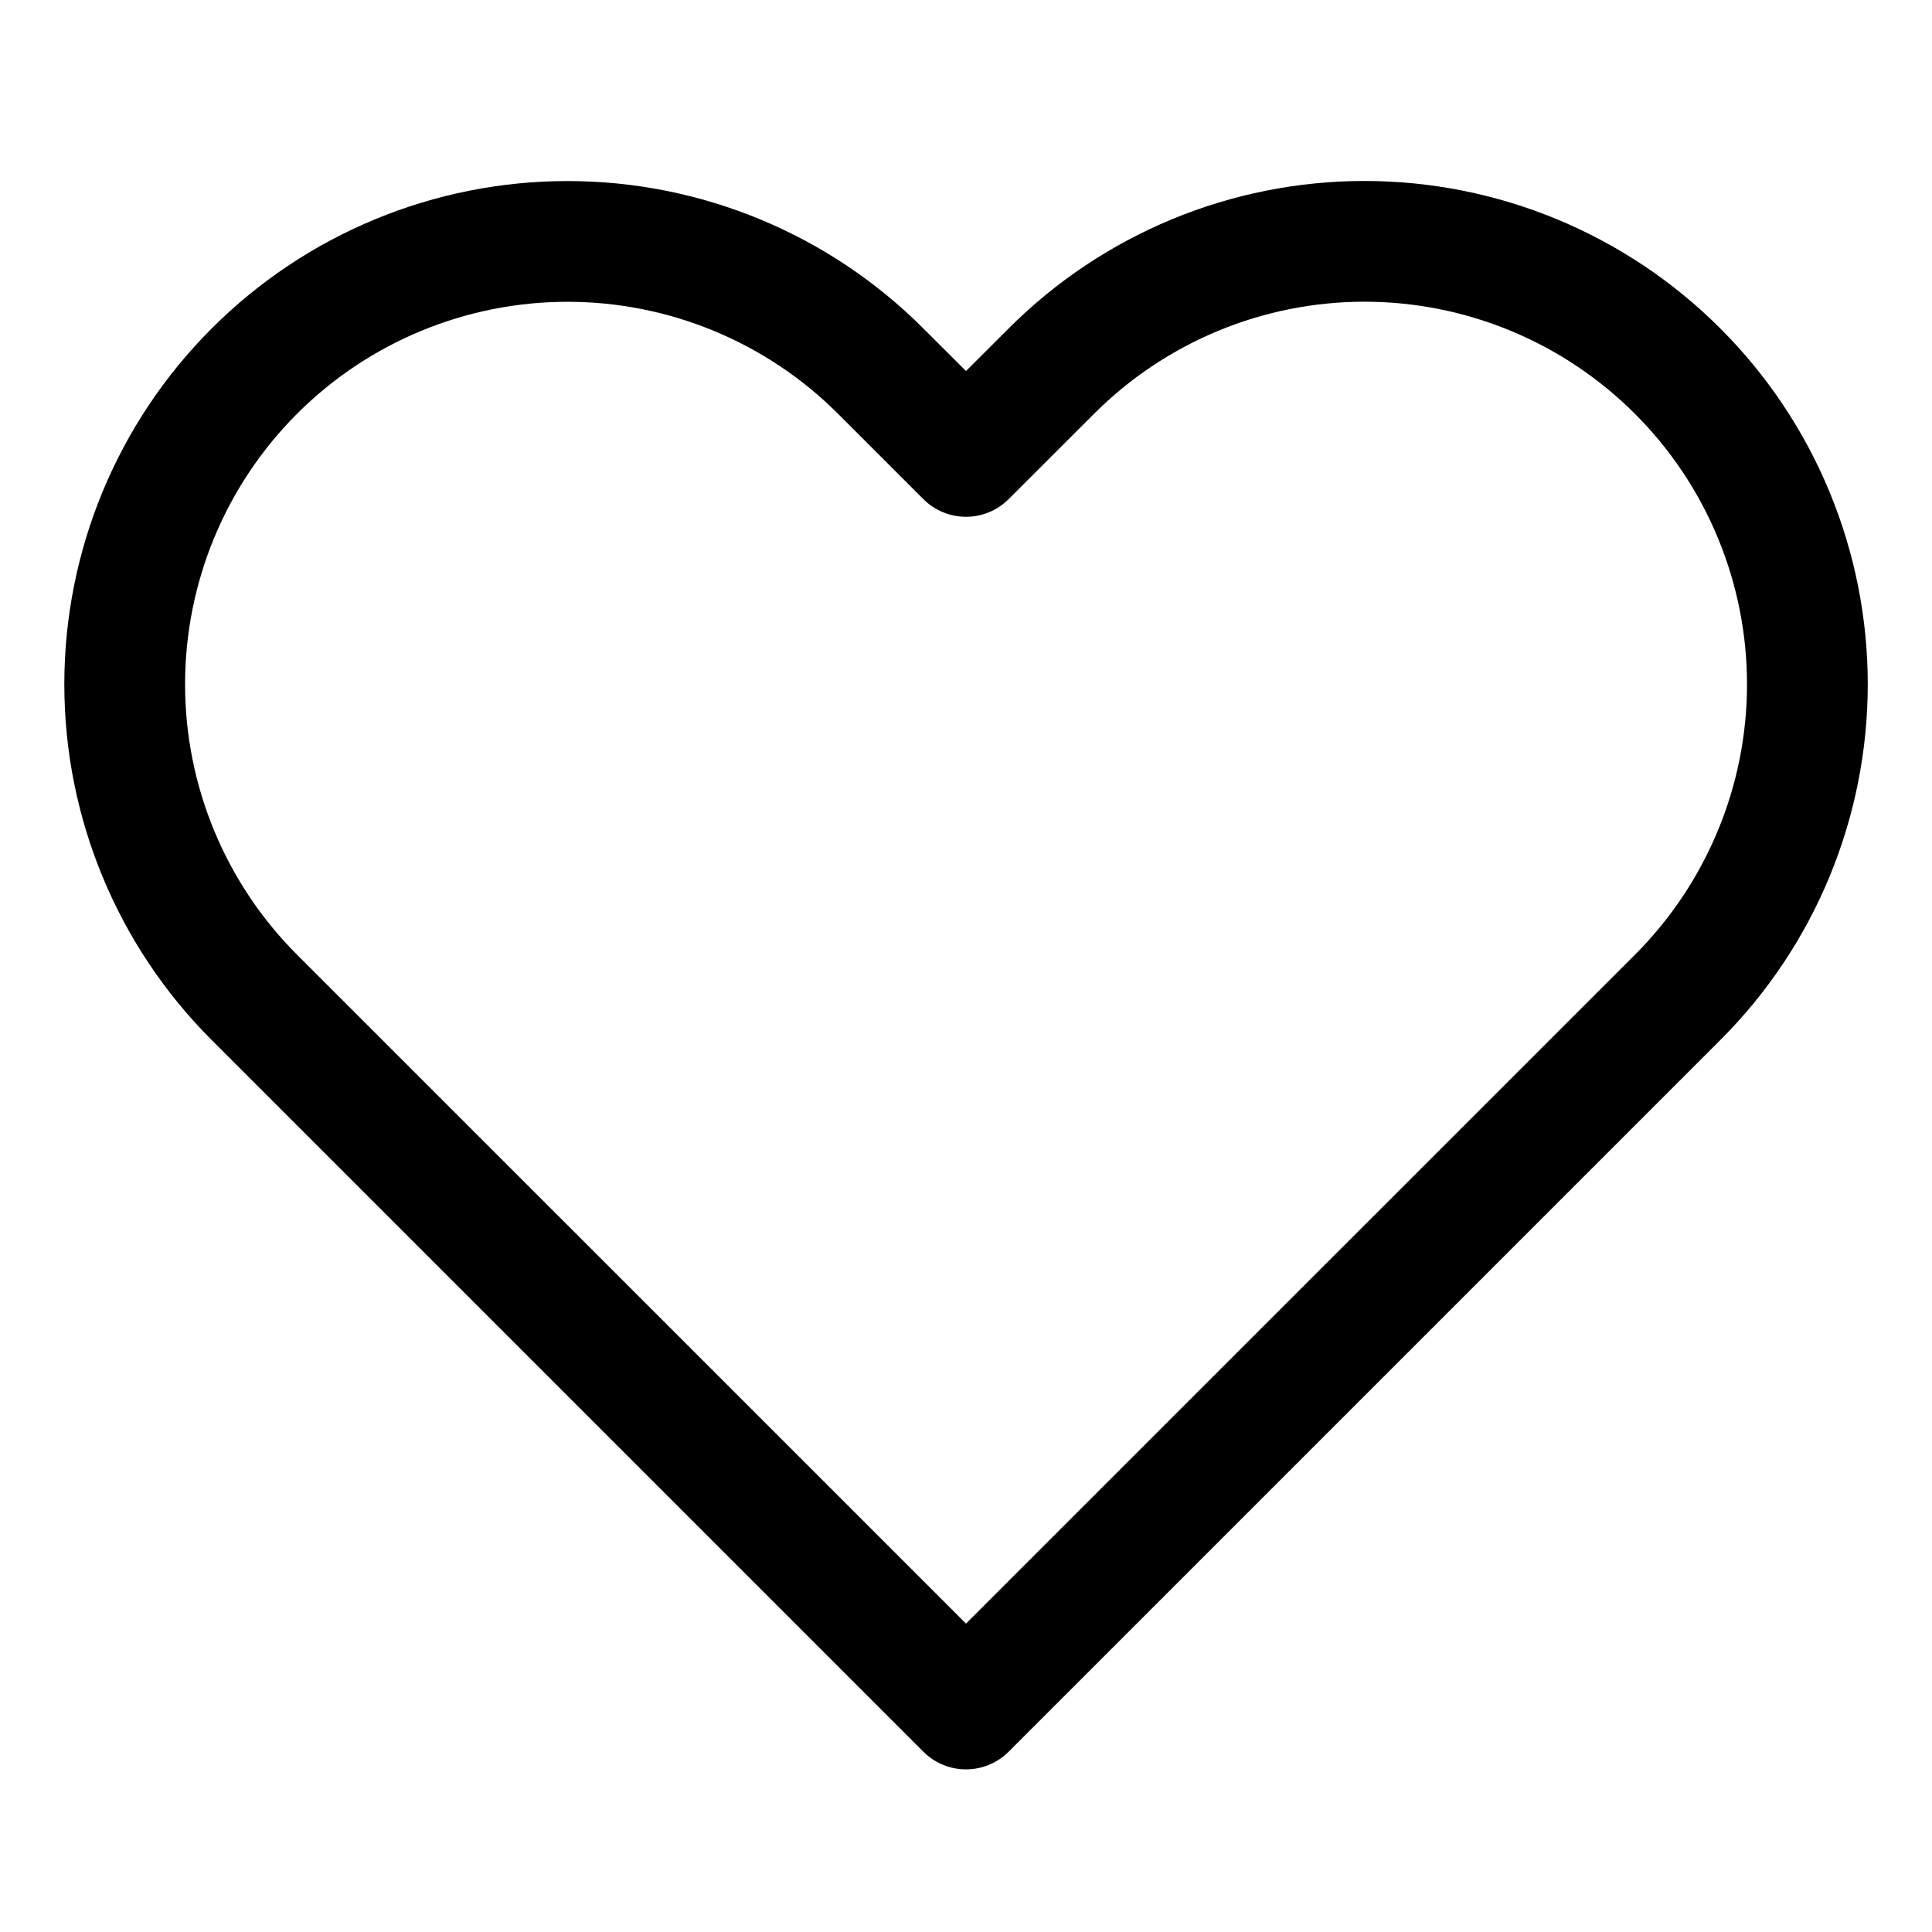 <svg width="24" height="24" viewBox="0 0 24 24" fill="none" xmlns="http://www.w3.org/2000/svg">
<path fill-rule="evenodd" clip-rule="evenodd" d="M14.557 2.724C15.316 2.41 16.129 2.248 16.95 2.248C17.771 2.248 18.584 2.41 19.342 2.724C20.101 3.039 20.79 3.499 21.37 4.08C21.951 4.66 22.412 5.349 22.726 6.108C23.04 6.866 23.202 7.679 23.202 8.5C23.202 9.321 23.04 10.134 22.726 10.893C22.412 11.651 21.951 12.34 21.37 12.92C21.37 12.92 21.37 12.921 21.37 12.92L12.53 21.76C12.237 22.053 11.763 22.053 11.47 21.76L2.63 12.92C1.457 11.748 0.799 10.158 0.799 8.5C0.799 6.842 1.457 5.252 2.63 4.08C3.802 2.907 5.392 2.249 7.05 2.249C8.708 2.249 10.298 2.907 11.47 4.08L12 4.609L12.53 4.08C13.11 3.499 13.799 3.039 14.557 2.724ZM20.309 5.14C19.868 4.699 19.345 4.349 18.768 4.11C18.192 3.871 17.574 3.748 16.95 3.748C16.326 3.748 15.708 3.871 15.132 4.11C14.555 4.349 14.032 4.699 13.591 5.14L12.53 6.2C12.237 6.493 11.763 6.493 11.47 6.2L10.41 5.14C9.519 4.249 8.31 3.749 7.05 3.749C5.79 3.749 4.581 4.249 3.69 5.14C2.799 6.031 2.299 7.24 2.299 8.5C2.299 9.76 2.799 10.969 3.69 11.86L12 20.169L20.31 11.86C20.751 11.419 21.101 10.895 21.34 10.318C21.579 9.742 21.702 9.124 21.702 8.5C21.702 7.876 21.579 7.258 21.34 6.682C21.101 6.105 20.751 5.581 20.309 5.14Z" fill="black"/>
</svg>

